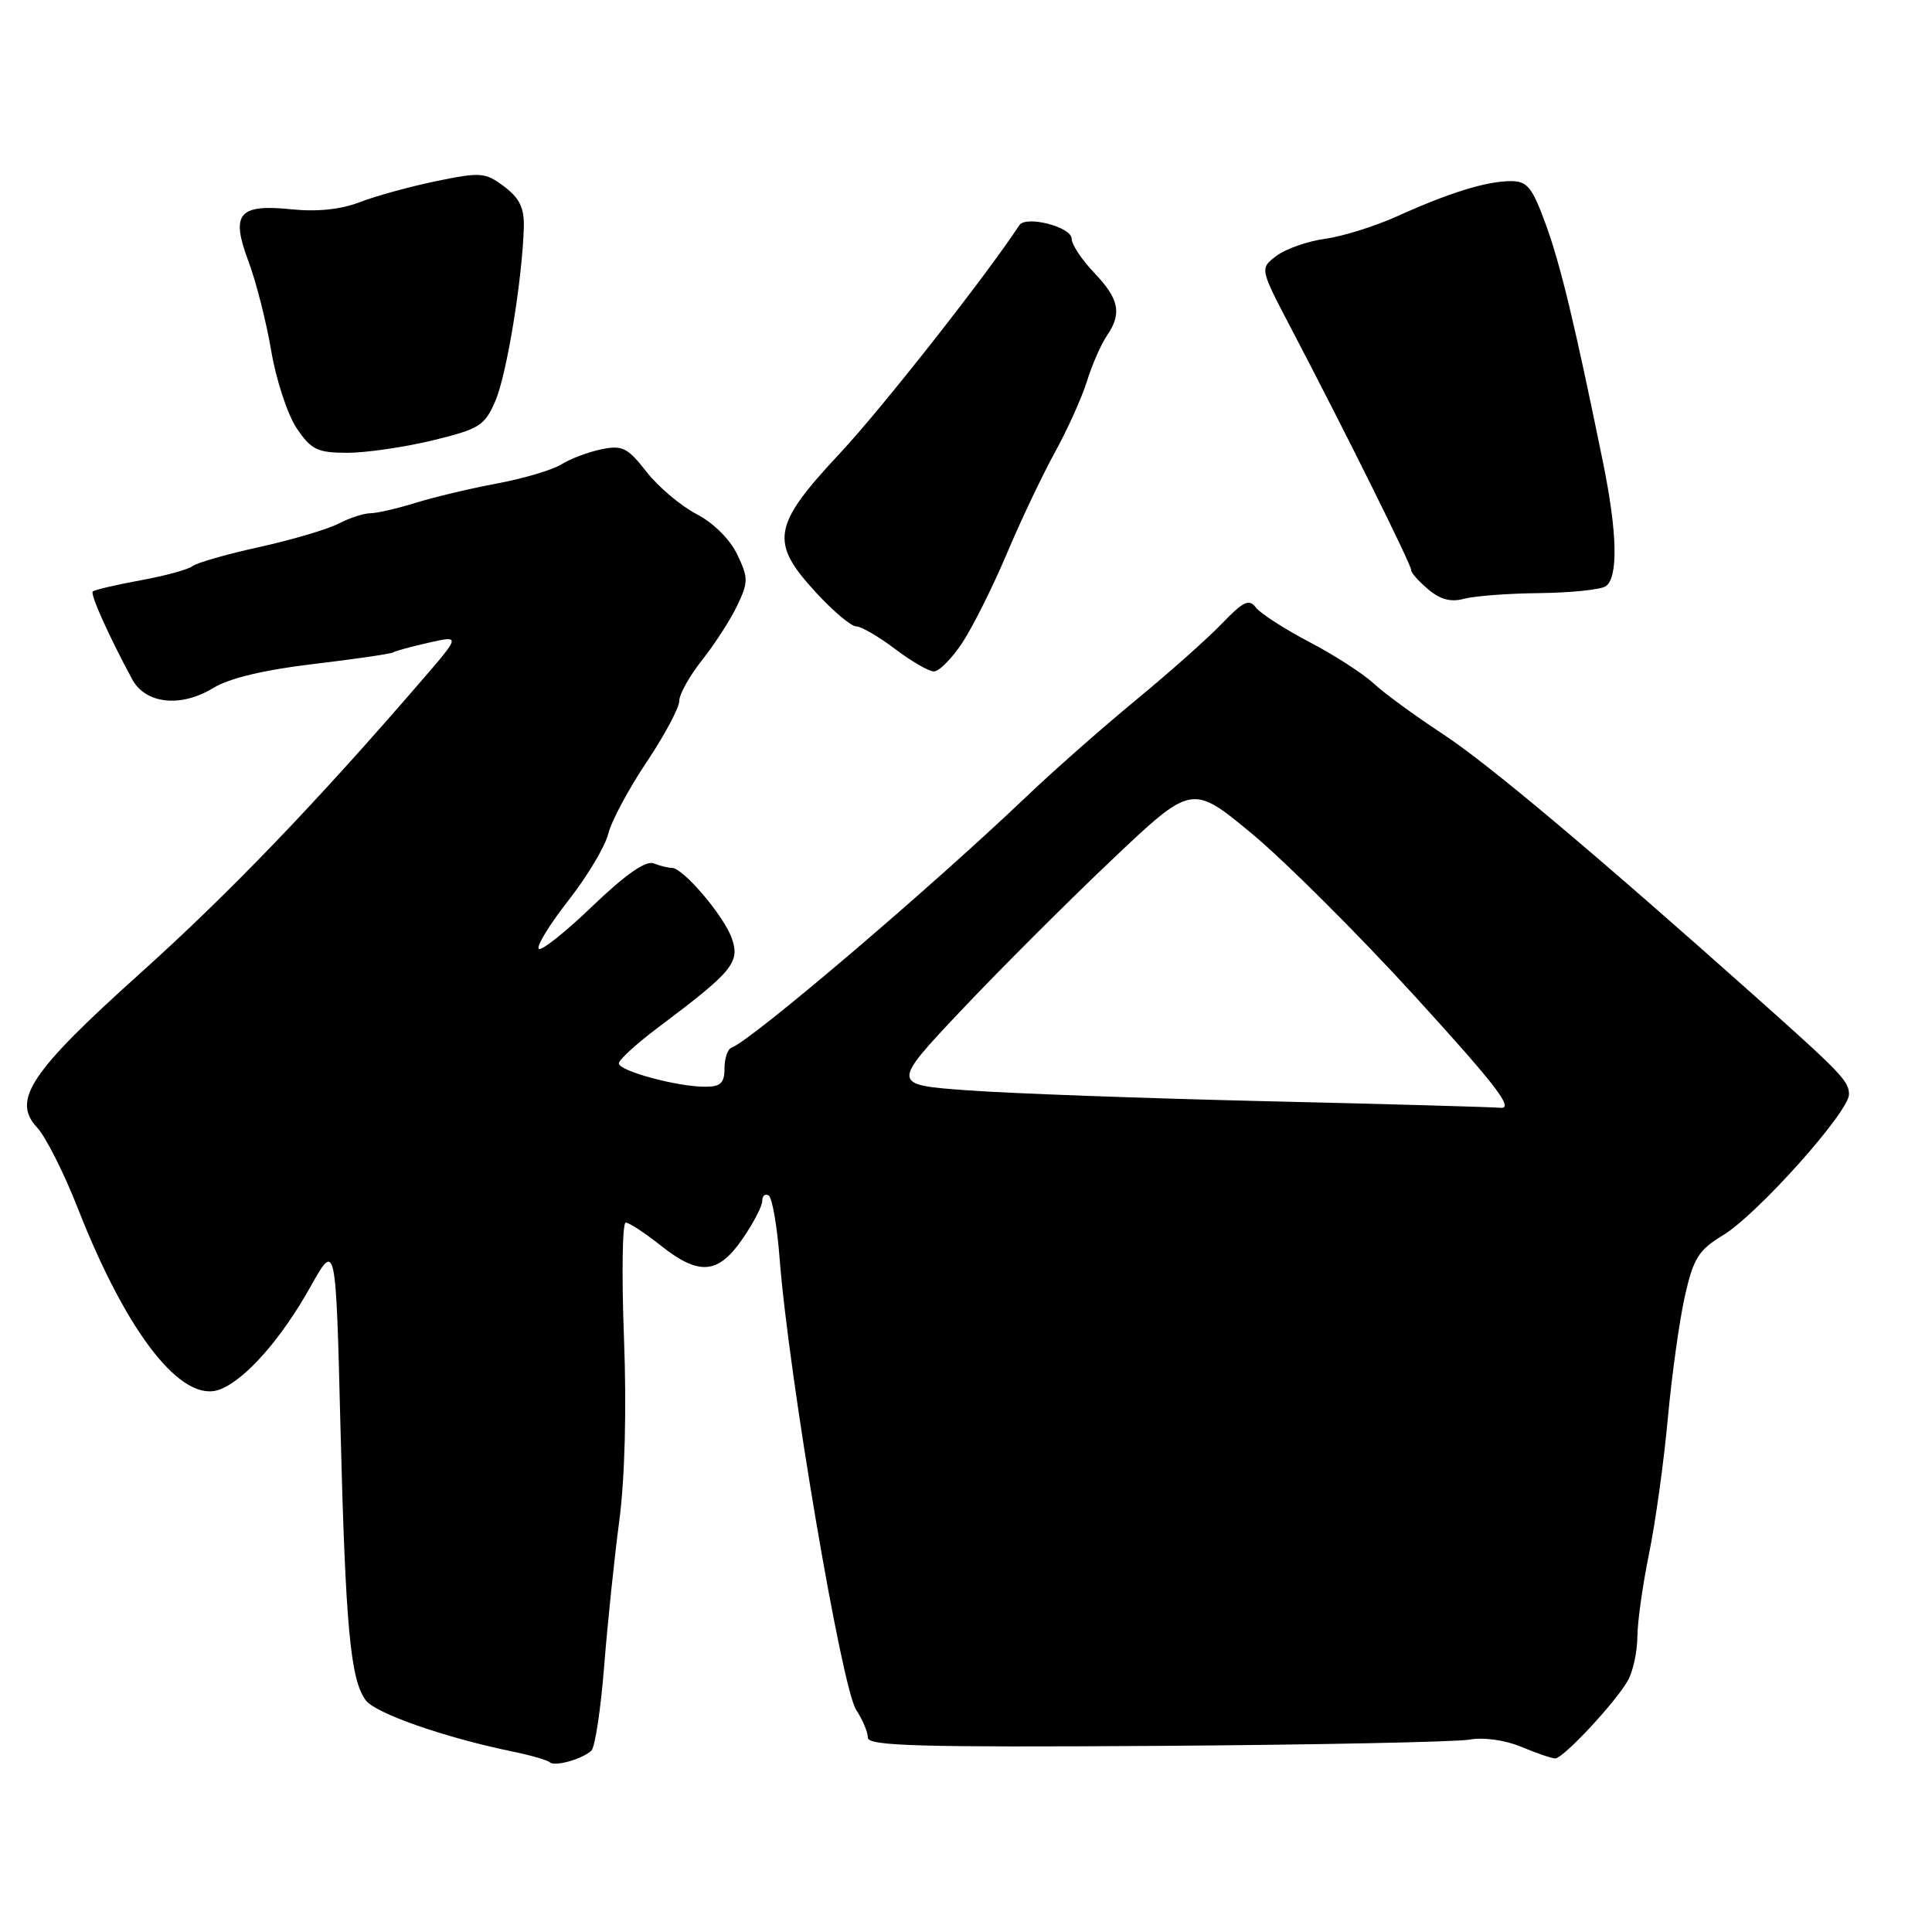 <?xml version="1.0" encoding="UTF-8" standalone="no"?>
<!DOCTYPE svg PUBLIC "-//W3C//DTD SVG 1.1//EN" "http://www.w3.org/Graphics/SVG/1.1/DTD/svg11.dtd" >
<svg xmlns="http://www.w3.org/2000/svg" xmlns:xlink="http://www.w3.org/1999/xlink" version="1.1" viewBox="0 0 256 256">
 <g >
 <path fill="currentColor"
d=" M 78.36 231.97 C 78.84 231.53 79.60 226.52 80.05 220.84 C 80.50 215.15 81.40 206.45 82.06 201.50 C 82.80 195.88 83.04 186.77 82.68 177.25 C 82.36 168.86 82.47 162.00 82.91 162.00 C 83.36 162.00 85.42 163.35 87.50 165.00 C 92.61 169.06 95.12 168.88 98.36 164.20 C 99.81 162.10 101.00 159.83 101.00 159.14 C 101.00 158.45 101.38 158.12 101.85 158.41 C 102.32 158.70 102.97 162.43 103.30 166.72 C 104.50 182.30 111.51 223.60 113.45 226.57 C 114.30 227.87 115.00 229.53 115.00 230.26 C 115.00 231.35 121.95 231.54 153.25 231.34 C 174.29 231.20 192.94 230.82 194.70 230.51 C 196.58 230.17 199.40 230.56 201.57 231.46 C 203.59 232.31 205.62 233.00 206.08 233.00 C 207.14 233.00 214.11 225.53 215.71 222.66 C 216.38 221.47 216.95 218.86 216.96 216.86 C 216.98 214.85 217.68 209.90 218.51 205.86 C 219.34 201.81 220.46 193.78 220.99 188.00 C 221.52 182.22 222.54 174.90 223.26 171.72 C 224.39 166.71 225.08 165.63 228.30 163.68 C 232.83 160.95 245.00 147.34 245.00 145.01 C 245.00 143.25 243.97 142.18 232.37 131.85 C 210.84 112.67 197.12 101.16 191.18 97.26 C 187.50 94.85 183.38 91.83 182.00 90.55 C 180.62 89.26 176.80 86.80 173.50 85.07 C 170.20 83.34 167.01 81.29 166.41 80.50 C 165.51 79.31 164.74 79.68 161.91 82.63 C 160.04 84.58 154.90 89.15 150.50 92.77 C 146.10 96.40 139.57 102.15 136.00 105.56 C 123.20 117.76 99.59 137.86 96.92 138.83 C 96.41 139.02 96.00 140.25 96.00 141.58 C 96.00 143.51 95.48 144.00 93.44 144.00 C 89.73 144.00 82.00 141.91 82.00 140.90 C 82.00 140.43 84.36 138.28 87.25 136.11 C 97.09 128.73 98.08 127.53 96.97 124.34 C 95.93 121.36 90.52 115.00 89.03 115.00 C 88.55 115.00 87.46 114.73 86.60 114.40 C 85.56 114.00 82.85 115.90 78.51 120.06 C 74.93 123.51 71.72 126.05 71.39 125.72 C 71.05 125.39 72.82 122.50 75.32 119.31 C 77.82 116.11 80.19 112.15 80.59 110.50 C 80.99 108.85 83.27 104.58 85.66 101.01 C 88.05 97.44 90.00 93.79 90.00 92.90 C 90.00 92.01 91.37 89.55 93.05 87.44 C 94.72 85.33 96.81 82.09 97.69 80.23 C 99.17 77.13 99.17 76.57 97.68 73.46 C 96.73 71.46 94.52 69.27 92.28 68.11 C 90.20 67.03 87.22 64.51 85.66 62.51 C 83.15 59.30 82.46 58.96 79.66 59.54 C 77.92 59.90 75.55 60.80 74.39 61.53 C 73.23 62.26 69.40 63.40 65.89 64.06 C 62.37 64.71 57.51 65.87 55.07 66.63 C 52.64 67.38 49.94 68.00 49.07 68.01 C 48.21 68.01 46.32 68.63 44.89 69.37 C 43.45 70.12 38.73 71.52 34.39 72.48 C 30.05 73.43 26.05 74.58 25.50 75.02 C 24.95 75.46 21.84 76.31 18.59 76.90 C 15.34 77.50 12.50 78.16 12.29 78.38 C 11.93 78.73 14.40 84.23 17.51 90.00 C 19.28 93.29 23.97 93.79 28.28 91.15 C 30.37 89.87 35.01 88.76 41.50 87.99 C 47.00 87.34 51.76 86.64 52.09 86.45 C 52.41 86.25 54.55 85.66 56.85 85.15 C 61.02 84.21 61.02 84.21 55.76 90.30 C 41.76 106.52 30.36 118.38 18.54 129.00 C 3.99 142.07 1.52 145.79 4.94 149.43 C 6.06 150.63 8.50 155.47 10.35 160.20 C 16.88 176.83 24.15 186.06 29.16 184.10 C 32.54 182.79 37.28 177.40 41.14 170.50 C 44.50 164.50 44.50 164.50 45.11 189.00 C 45.78 215.56 46.42 222.53 48.46 225.29 C 49.74 227.03 58.93 230.24 67.92 232.09 C 70.35 232.59 72.57 233.23 72.85 233.51 C 73.46 234.13 77.15 233.10 78.36 231.97 Z  M 127.51 85.17 C 128.90 83.06 131.56 77.74 133.42 73.34 C 135.27 68.95 138.14 62.91 139.79 59.92 C 141.43 56.94 143.35 52.70 144.03 50.50 C 144.72 48.30 145.90 45.61 146.64 44.53 C 148.69 41.56 148.31 39.62 145.00 36.16 C 143.35 34.43 142.00 32.40 142.00 31.63 C 142.00 30.07 135.94 28.51 135.07 29.84 C 130.59 36.65 116.87 54.10 111.25 60.11 C 102.33 69.66 101.96 71.83 108.13 78.52 C 110.40 80.99 112.79 83.00 113.45 83.00 C 114.11 83.00 116.41 84.34 118.57 85.97 C 120.73 87.61 123.06 88.96 123.74 88.97 C 124.42 88.99 126.11 87.28 127.51 85.17 Z  M 204.00 78.59 C 208.12 78.54 212.06 78.14 212.75 77.69 C 214.44 76.59 214.32 70.63 212.41 61.28 C 208.65 42.85 206.79 35.15 204.83 29.75 C 203.03 24.81 202.38 24.00 200.19 24.00 C 196.99 24.00 192.01 25.54 185.17 28.64 C 182.23 29.97 177.92 31.32 175.59 31.64 C 173.26 31.96 170.36 32.98 169.14 33.90 C 166.92 35.57 166.92 35.57 171.09 43.53 C 178.27 57.23 187.06 74.94 186.99 75.54 C 186.95 75.85 187.94 76.99 189.21 78.06 C 190.82 79.44 192.24 79.82 194.00 79.34 C 195.38 78.97 199.88 78.63 204.00 78.59 Z  M 57.30 58.36 C 63.55 56.84 64.22 56.42 65.65 53.10 C 67.15 49.61 69.21 37.00 69.41 30.12 C 69.48 27.56 68.85 26.26 66.81 24.72 C 64.30 22.83 63.71 22.79 57.81 24.00 C 54.34 24.72 49.78 25.97 47.69 26.78 C 45.21 27.75 42.06 28.08 38.69 27.74 C 31.59 27.01 30.54 28.27 32.93 34.65 C 33.93 37.32 35.29 42.65 35.94 46.50 C 36.59 50.35 38.11 54.96 39.31 56.74 C 41.23 59.59 42.05 59.99 46.00 60.00 C 48.48 60.00 53.56 59.26 57.30 58.36 Z  M 167.50 145.91 C 151.55 145.53 133.90 144.89 128.29 144.48 C 118.07 143.74 118.07 143.74 127.33 133.92 C 132.42 128.53 141.39 119.56 147.26 114.00 C 157.93 103.88 157.93 103.88 165.85 110.44 C 170.21 114.05 179.94 123.75 187.47 132.00 C 198.27 143.84 200.66 146.96 198.83 146.79 C 197.55 146.68 183.45 146.28 167.50 145.91 Z "/>
</g>
</svg>